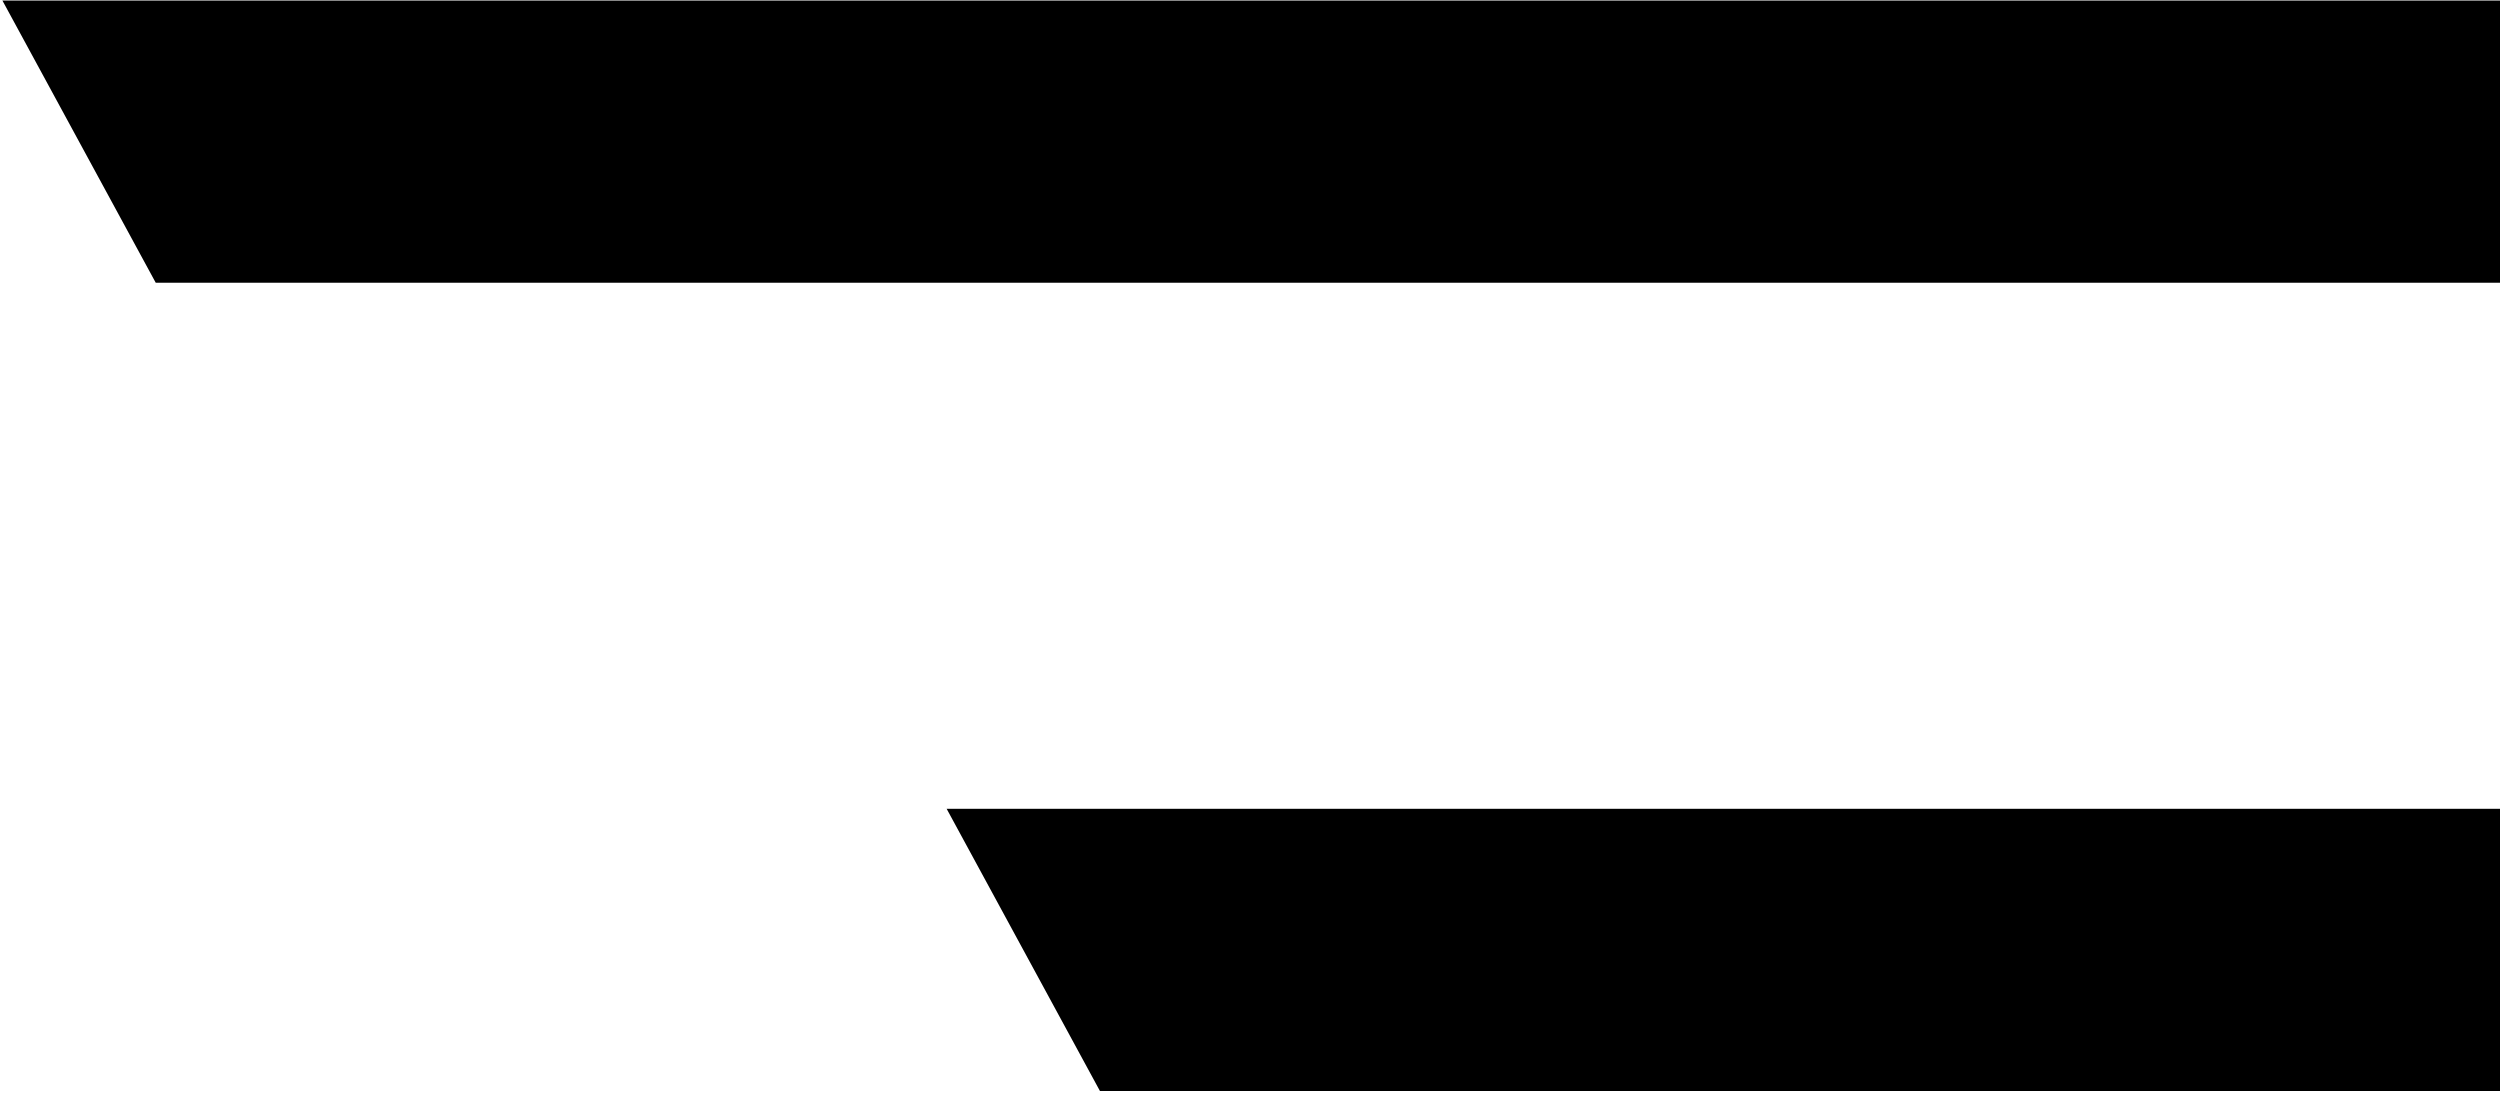 <?xml version="1.0" encoding="UTF-8" standalone="no"?>
<!DOCTYPE svg PUBLIC "-//W3C//DTD SVG 1.1//EN" "http://www.w3.org/Graphics/SVG/1.1/DTD/svg11.dtd">
<svg width="100%" height="100%" viewBox="0 0 443 194" version="1.1" xmlns="http://www.w3.org/2000/svg" xmlns:xlink="http://www.w3.org/1999/xlink" xml:space="preserve" xmlns:serif="http://www.serif.com/" style="fill-rule:evenodd;clip-rule:evenodd;stroke-linejoin:round;stroke-miterlimit:2;">
    <g transform="matrix(1,0,0,1,-5414.2,-56087.3)">
        <g transform="matrix(5.556,0,0,5.556,0,55353.4)">
            <g transform="matrix(-1,0,0,1,974.555,132.109)">
                <path d="M-79.667,9L-4.89,9L0,0L-79.667,0L-79.667,9Z" style="fill-rule:nonzero;"/>
            </g>
        </g>
        <g transform="matrix(5.556,0,0,5.556,0,55353.4)">
            <g transform="matrix(-1,0,0,1,1004.67,157.887)">
                <path d="M-49.556,9L-4.889,9L0,0L-49.556,0L-49.556,9Z" style="fill-rule:nonzero;"/>
            </g>
        </g>
    </g>
</svg>
